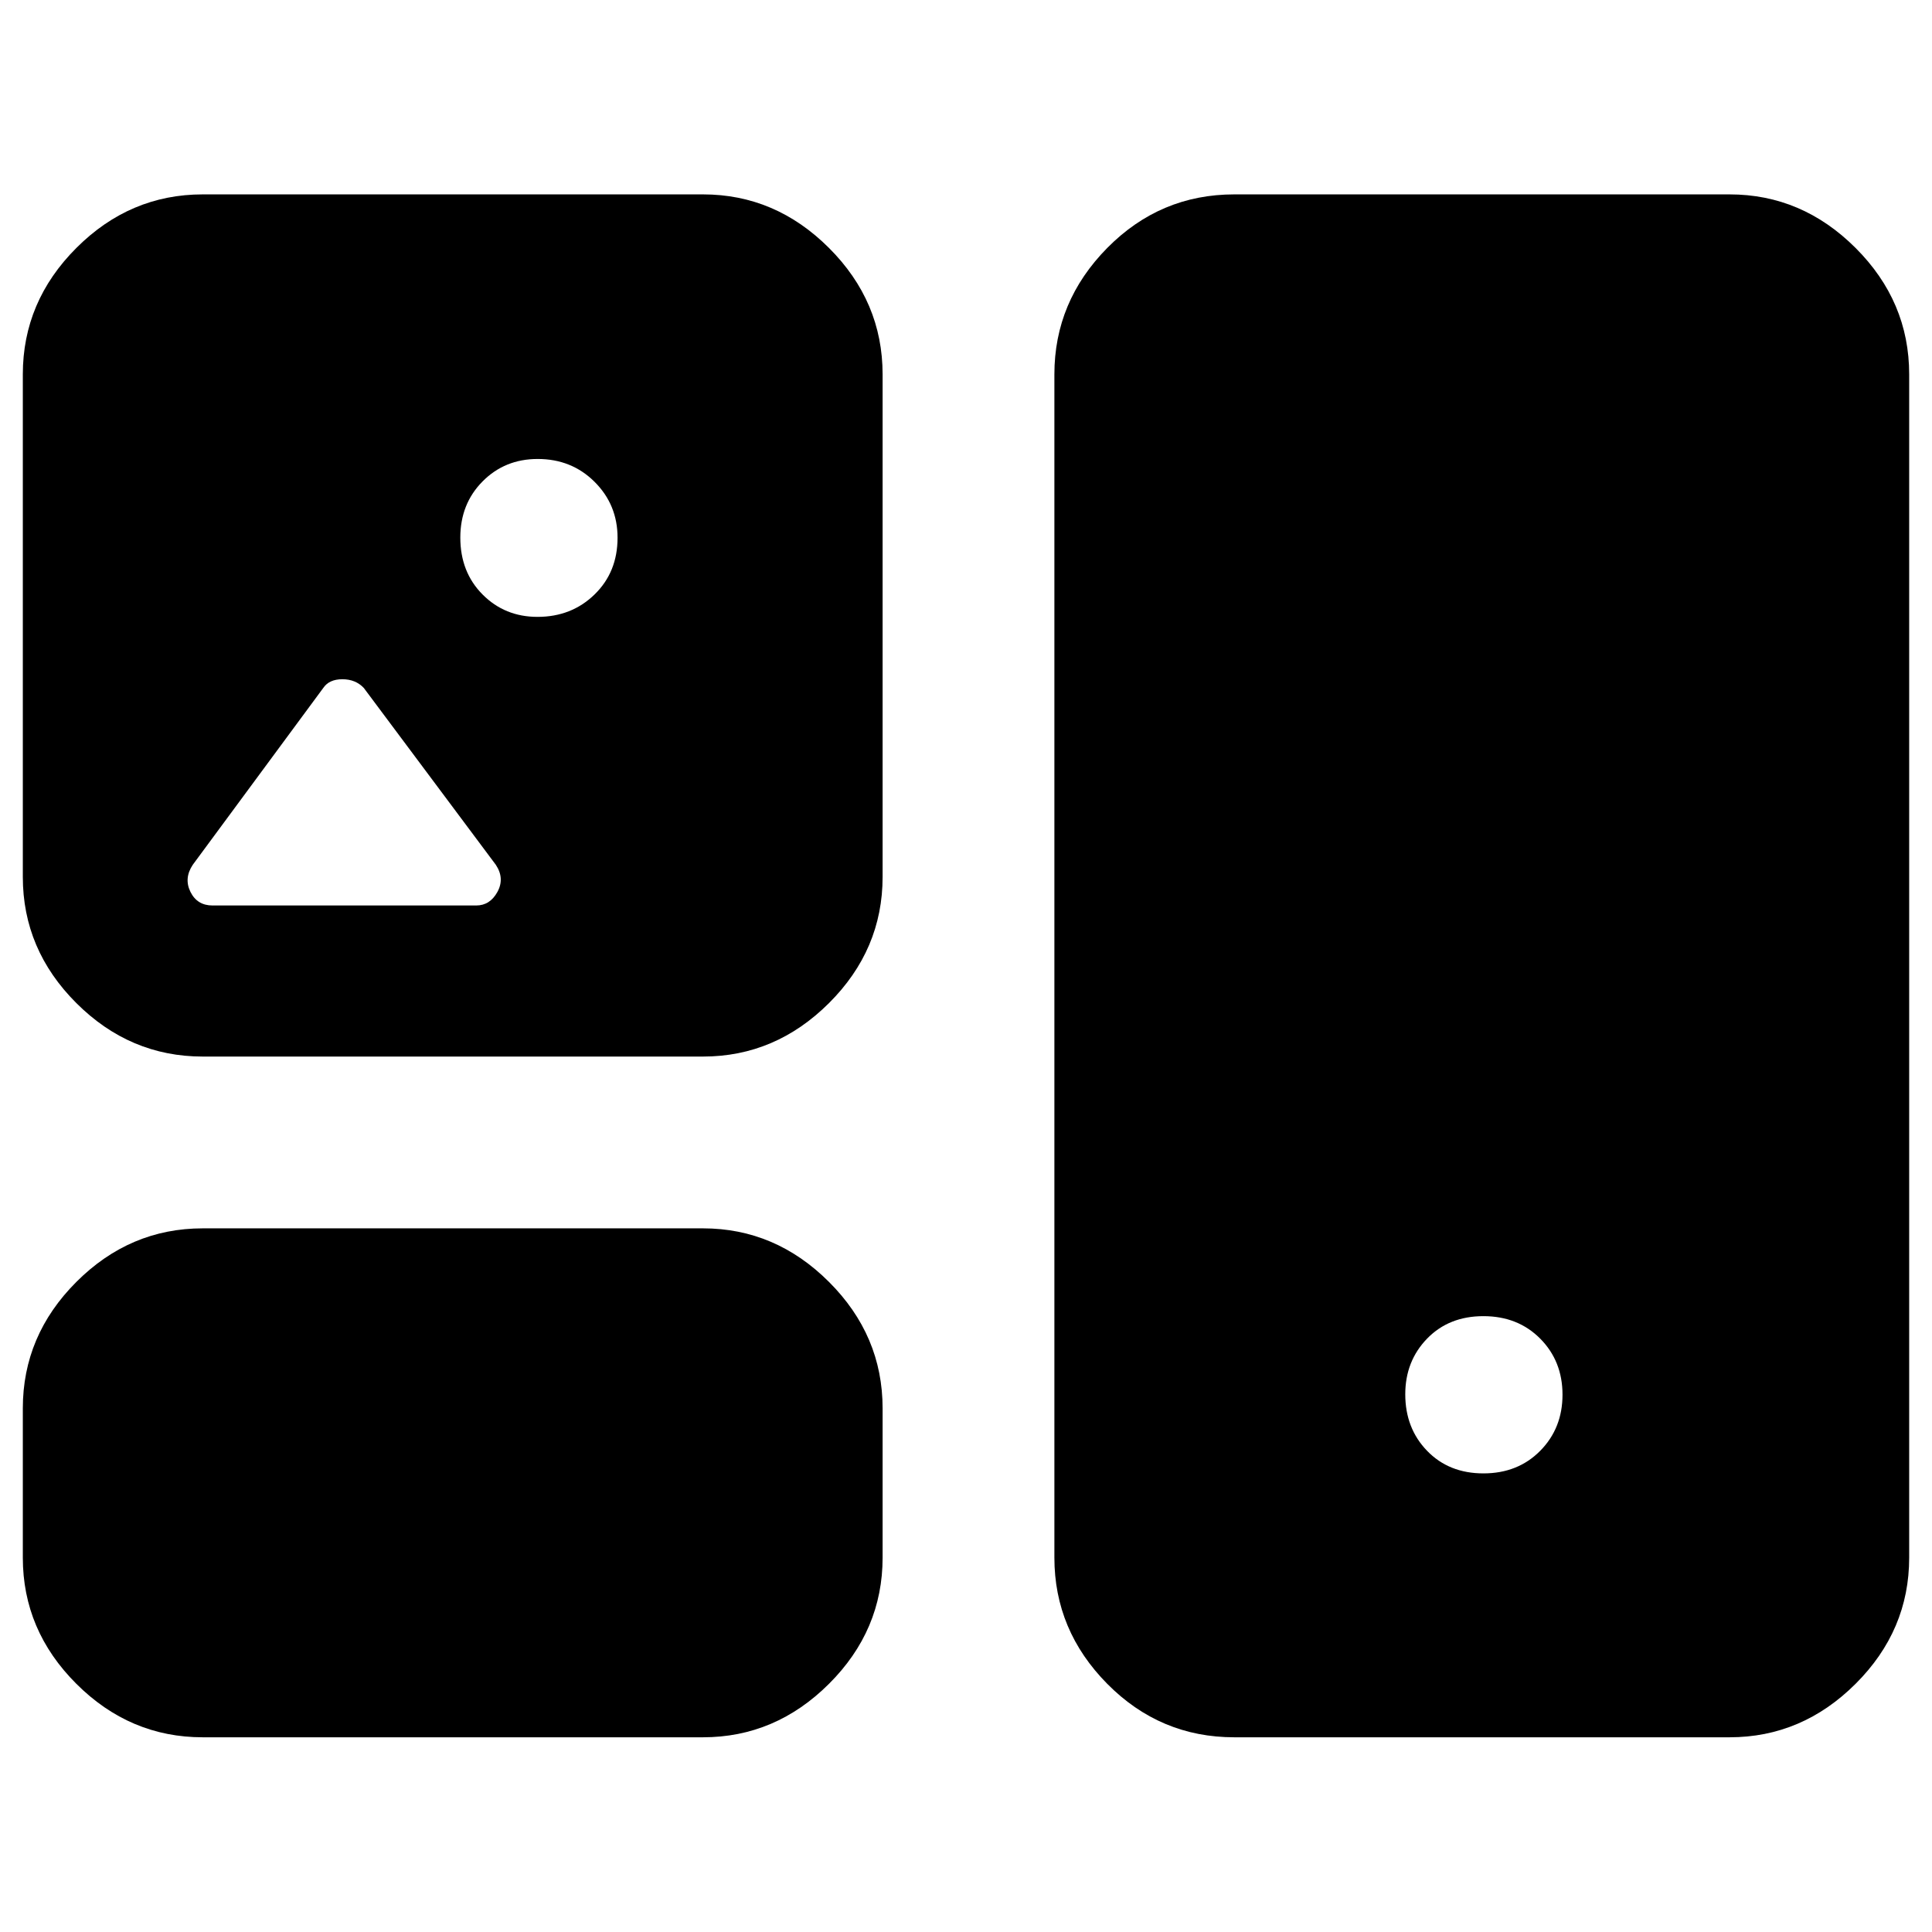 <svg xmlns="http://www.w3.org/2000/svg" height="40" viewBox="0 -960 960 960" width="40"><path d="M100.76-96.75q-36.21 0-62.81-26.56-26.61-26.56-26.61-62.7v-74.21q0-36.2 26.61-62.81 26.6-26.61 62.81-26.61H349.3q35.97 0 62.61 26.61 26.65 26.61 26.65 62.81v74.21q0 36.14-26.65 62.7-26.64 26.56-62.61 26.56H100.76Zm512.58 0q-36.87 0-63.15-26.56-26.27-26.56-26.27-62.7v-587.98q0-36.2 26.27-62.81 26.28-26.61 63.15-26.61H859.4q35.97 0 62.62 26.61 26.64 26.61 26.64 62.81v587.98q0 36.14-26.64 62.7-26.65 26.56-62.62 26.56H613.34ZM737.1-227.88q17.14 0 28.22-11.22 11.08-11.21 11.08-27.89t-11.08-27.85q-11.09-11.17-28.23-11.17t-27.98 11.17q-10.84 11.18-10.84 27.65 0 16.88 10.84 28.09 10.85 11.22 27.99 11.22ZM100.76-435q-36.21 0-62.81-26.56-26.61-26.56-26.61-62.7v-249.73q0-36.2 26.61-62.81 26.6-26.61 62.81-26.61H349.3q35.97 0 62.61 26.61 26.65 26.61 26.65 62.81v249.73q0 36.14-26.65 62.7Q385.27-435 349.3-435H100.76Zm166.33-218.48q16.92 0 28.34-11.13 11.43-11.12 11.43-28.19 0-16.4-11.41-27.77-11.41-11.37-28.28-11.37-16.34 0-27.39 11.16t-11.05 27.9q0 17.15 11.05 28.27 11.05 11.13 27.31 11.13ZM105.62-510.07h131.01q6.83 0 10.53-6.73 3.7-6.74-.8-13.5l-65.58-87.85q-4.09-4.34-10.66-4.34t-9.5 4.34L95.79-530.3q-4.49 6.76-1.14 13.5 3.35 6.73 10.97 6.73Z"/></svg>